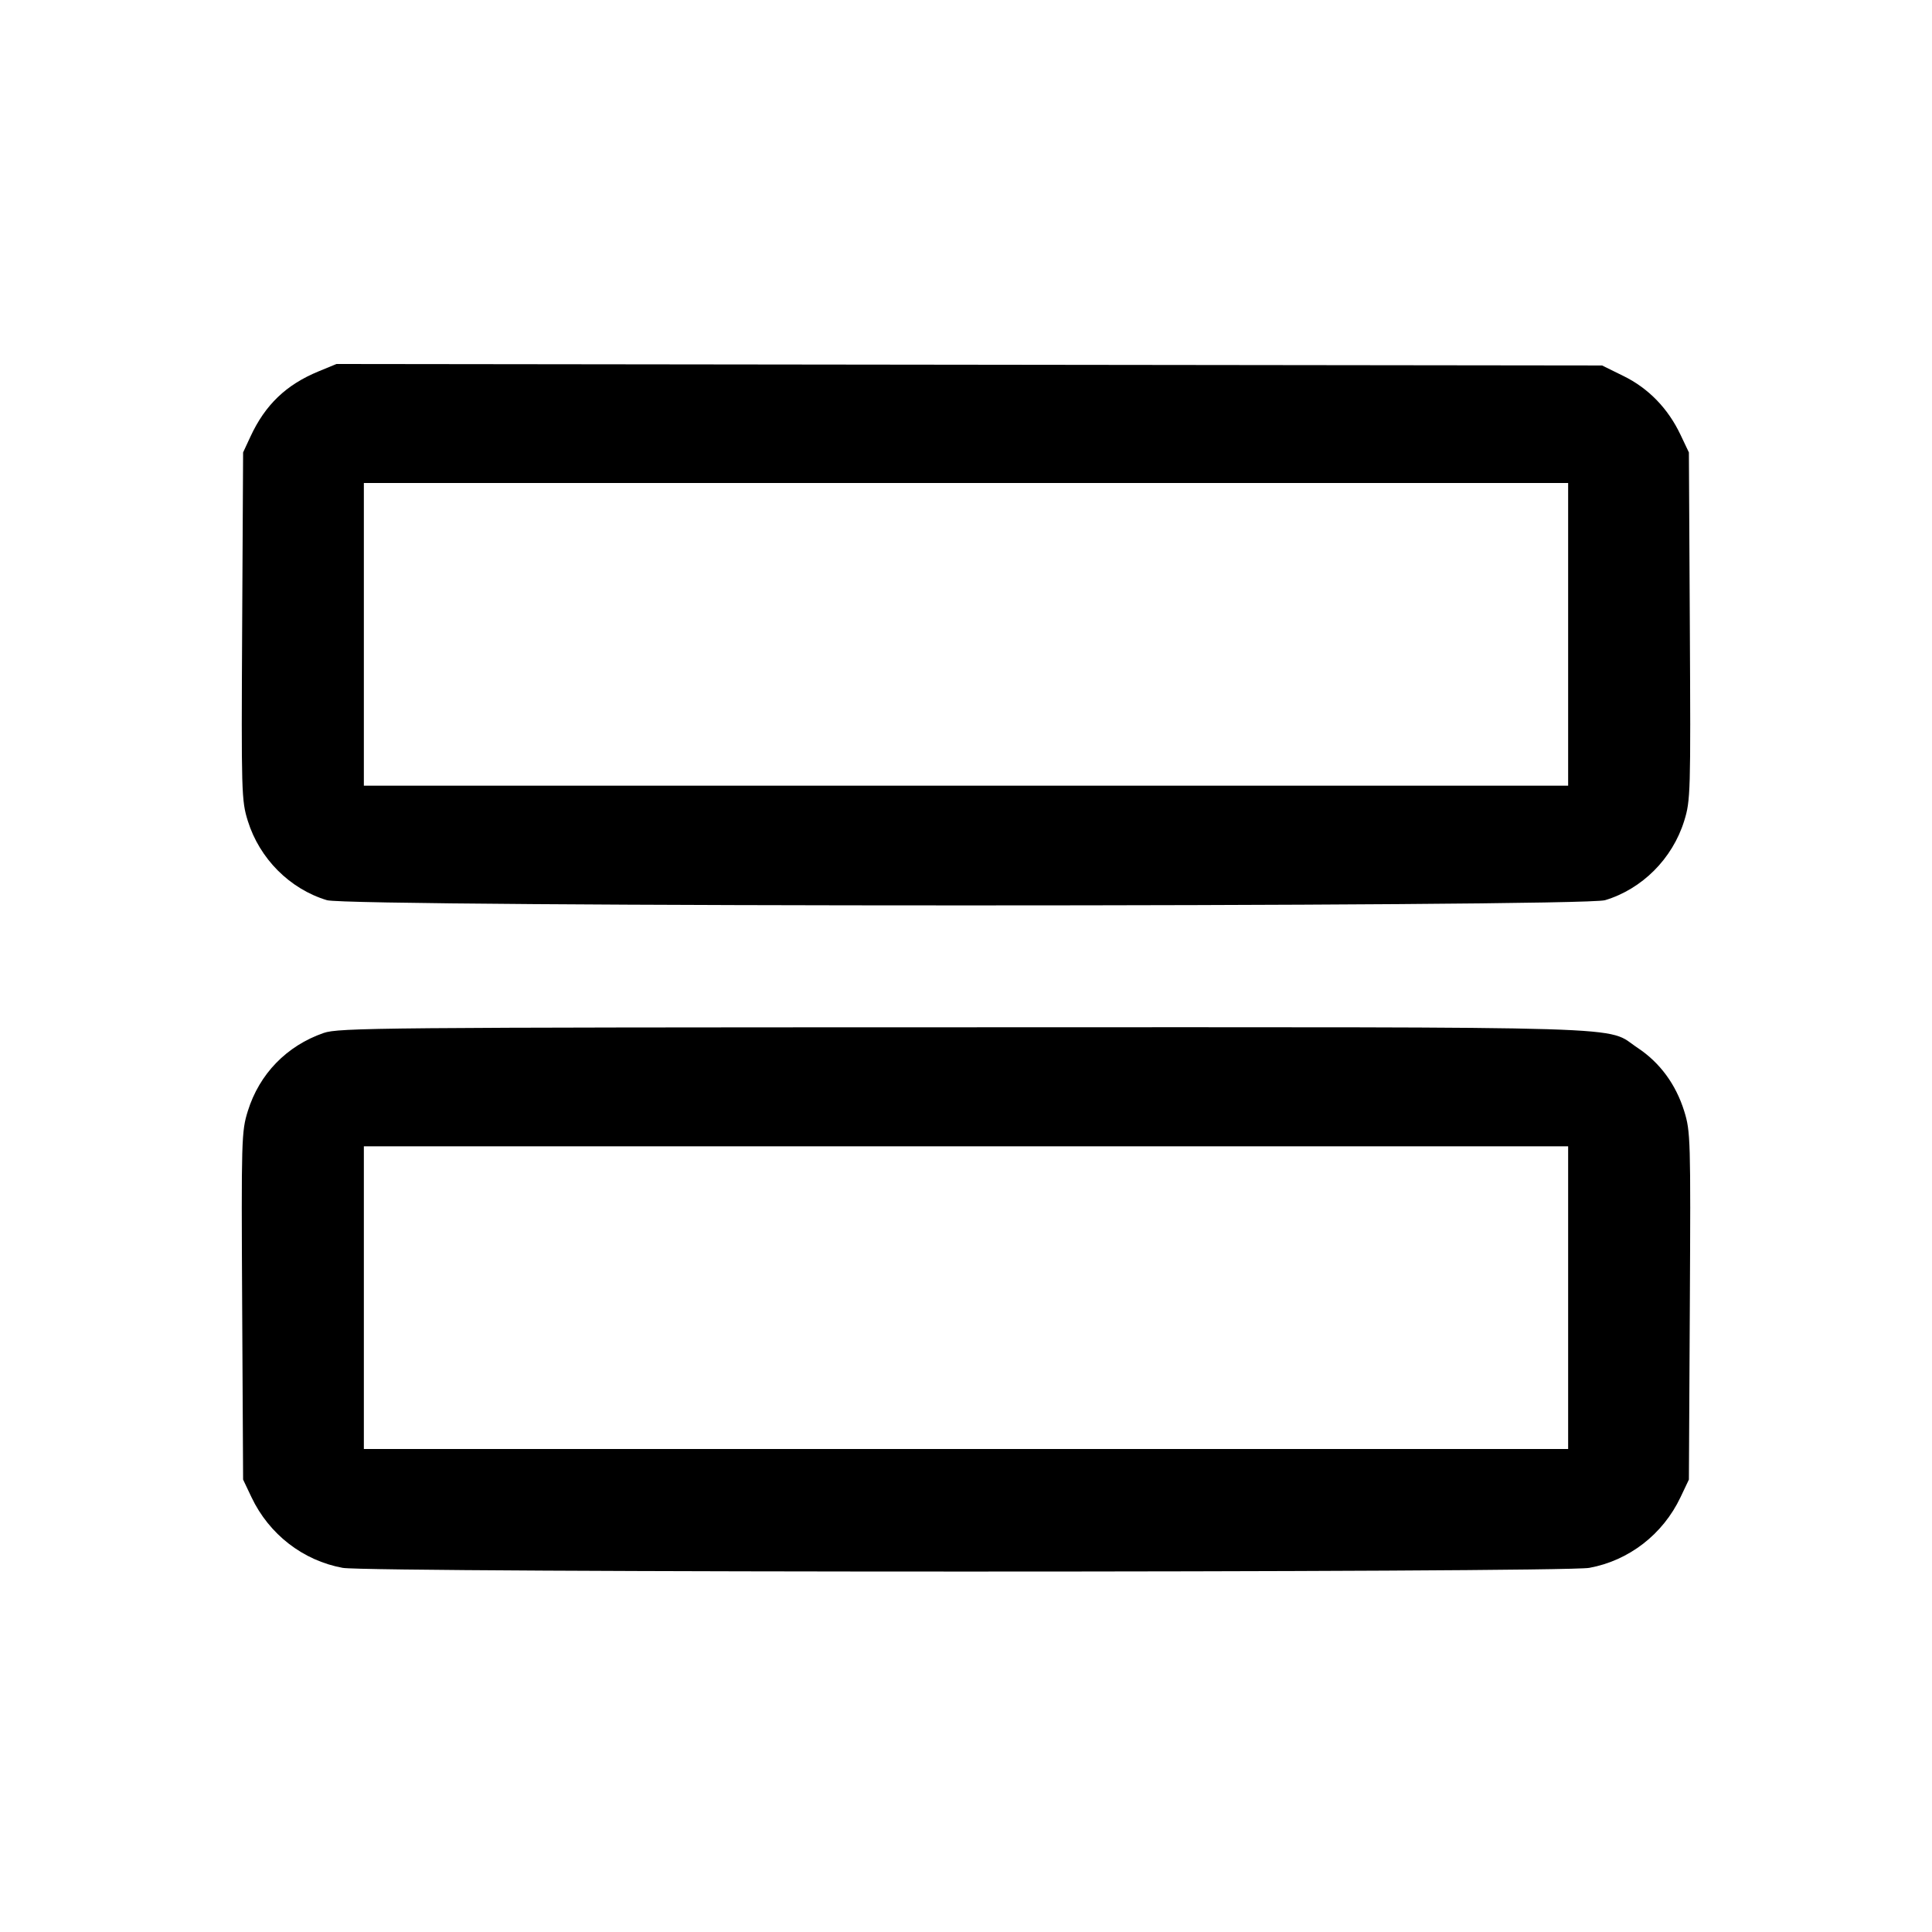 <svg fill="currentColor" viewBox="0 0 256 256" xmlns="http://www.w3.org/2000/svg"><path d="M42.194 49.216 C 37.922 50.976,35.146 53.634,33.198 57.827 L 32.213 59.947 32.089 82.959 C 31.969 105.110,31.997 106.076,32.835 108.772 C 34.391 113.780,38.403 117.799,43.323 119.280 C 46.388 120.202,209.612 120.202,212.677 119.280 C 217.597 117.799,221.609 113.780,223.165 108.772 C 224.003 106.076,224.031 105.110,223.911 82.959 L 223.787 59.947 222.672 57.600 C 221.018 54.117,218.435 51.454,215.133 49.829 L 212.285 48.427 128.436 48.328 L 44.587 48.230 42.194 49.216 M207.787 84.053 L 207.787 104.107 128.000 104.107 L 48.213 104.107 48.213 84.053 L 48.213 64.000 128.000 64.000 L 207.787 64.000 207.787 84.053 M42.880 136.876 C 37.981 138.577,34.365 142.304,32.835 147.228 C 31.997 149.924,31.969 150.890,32.089 173.041 L 32.213 196.053 33.328 198.400 C 35.659 203.308,40.155 206.787,45.412 207.750 C 48.972 208.402,207.028 208.402,210.588 207.750 C 215.845 206.787,220.341 203.308,222.672 198.400 L 223.787 196.053 223.911 173.041 C 224.031 150.890,224.003 149.924,223.165 147.228 C 222.065 143.690,219.945 140.806,217.009 138.857 C 212.557 135.901,219.229 136.105,127.826 136.121 C 50.319 136.134,44.877 136.182,42.880 136.876 M207.787 171.947 L 207.787 192.000 128.000 192.000 L 48.213 192.000 48.213 171.947 L 48.213 151.893 128.000 151.893 L 207.787 151.893 207.787 171.947 " stroke="none" fill-rule="evenodd"></path></svg>